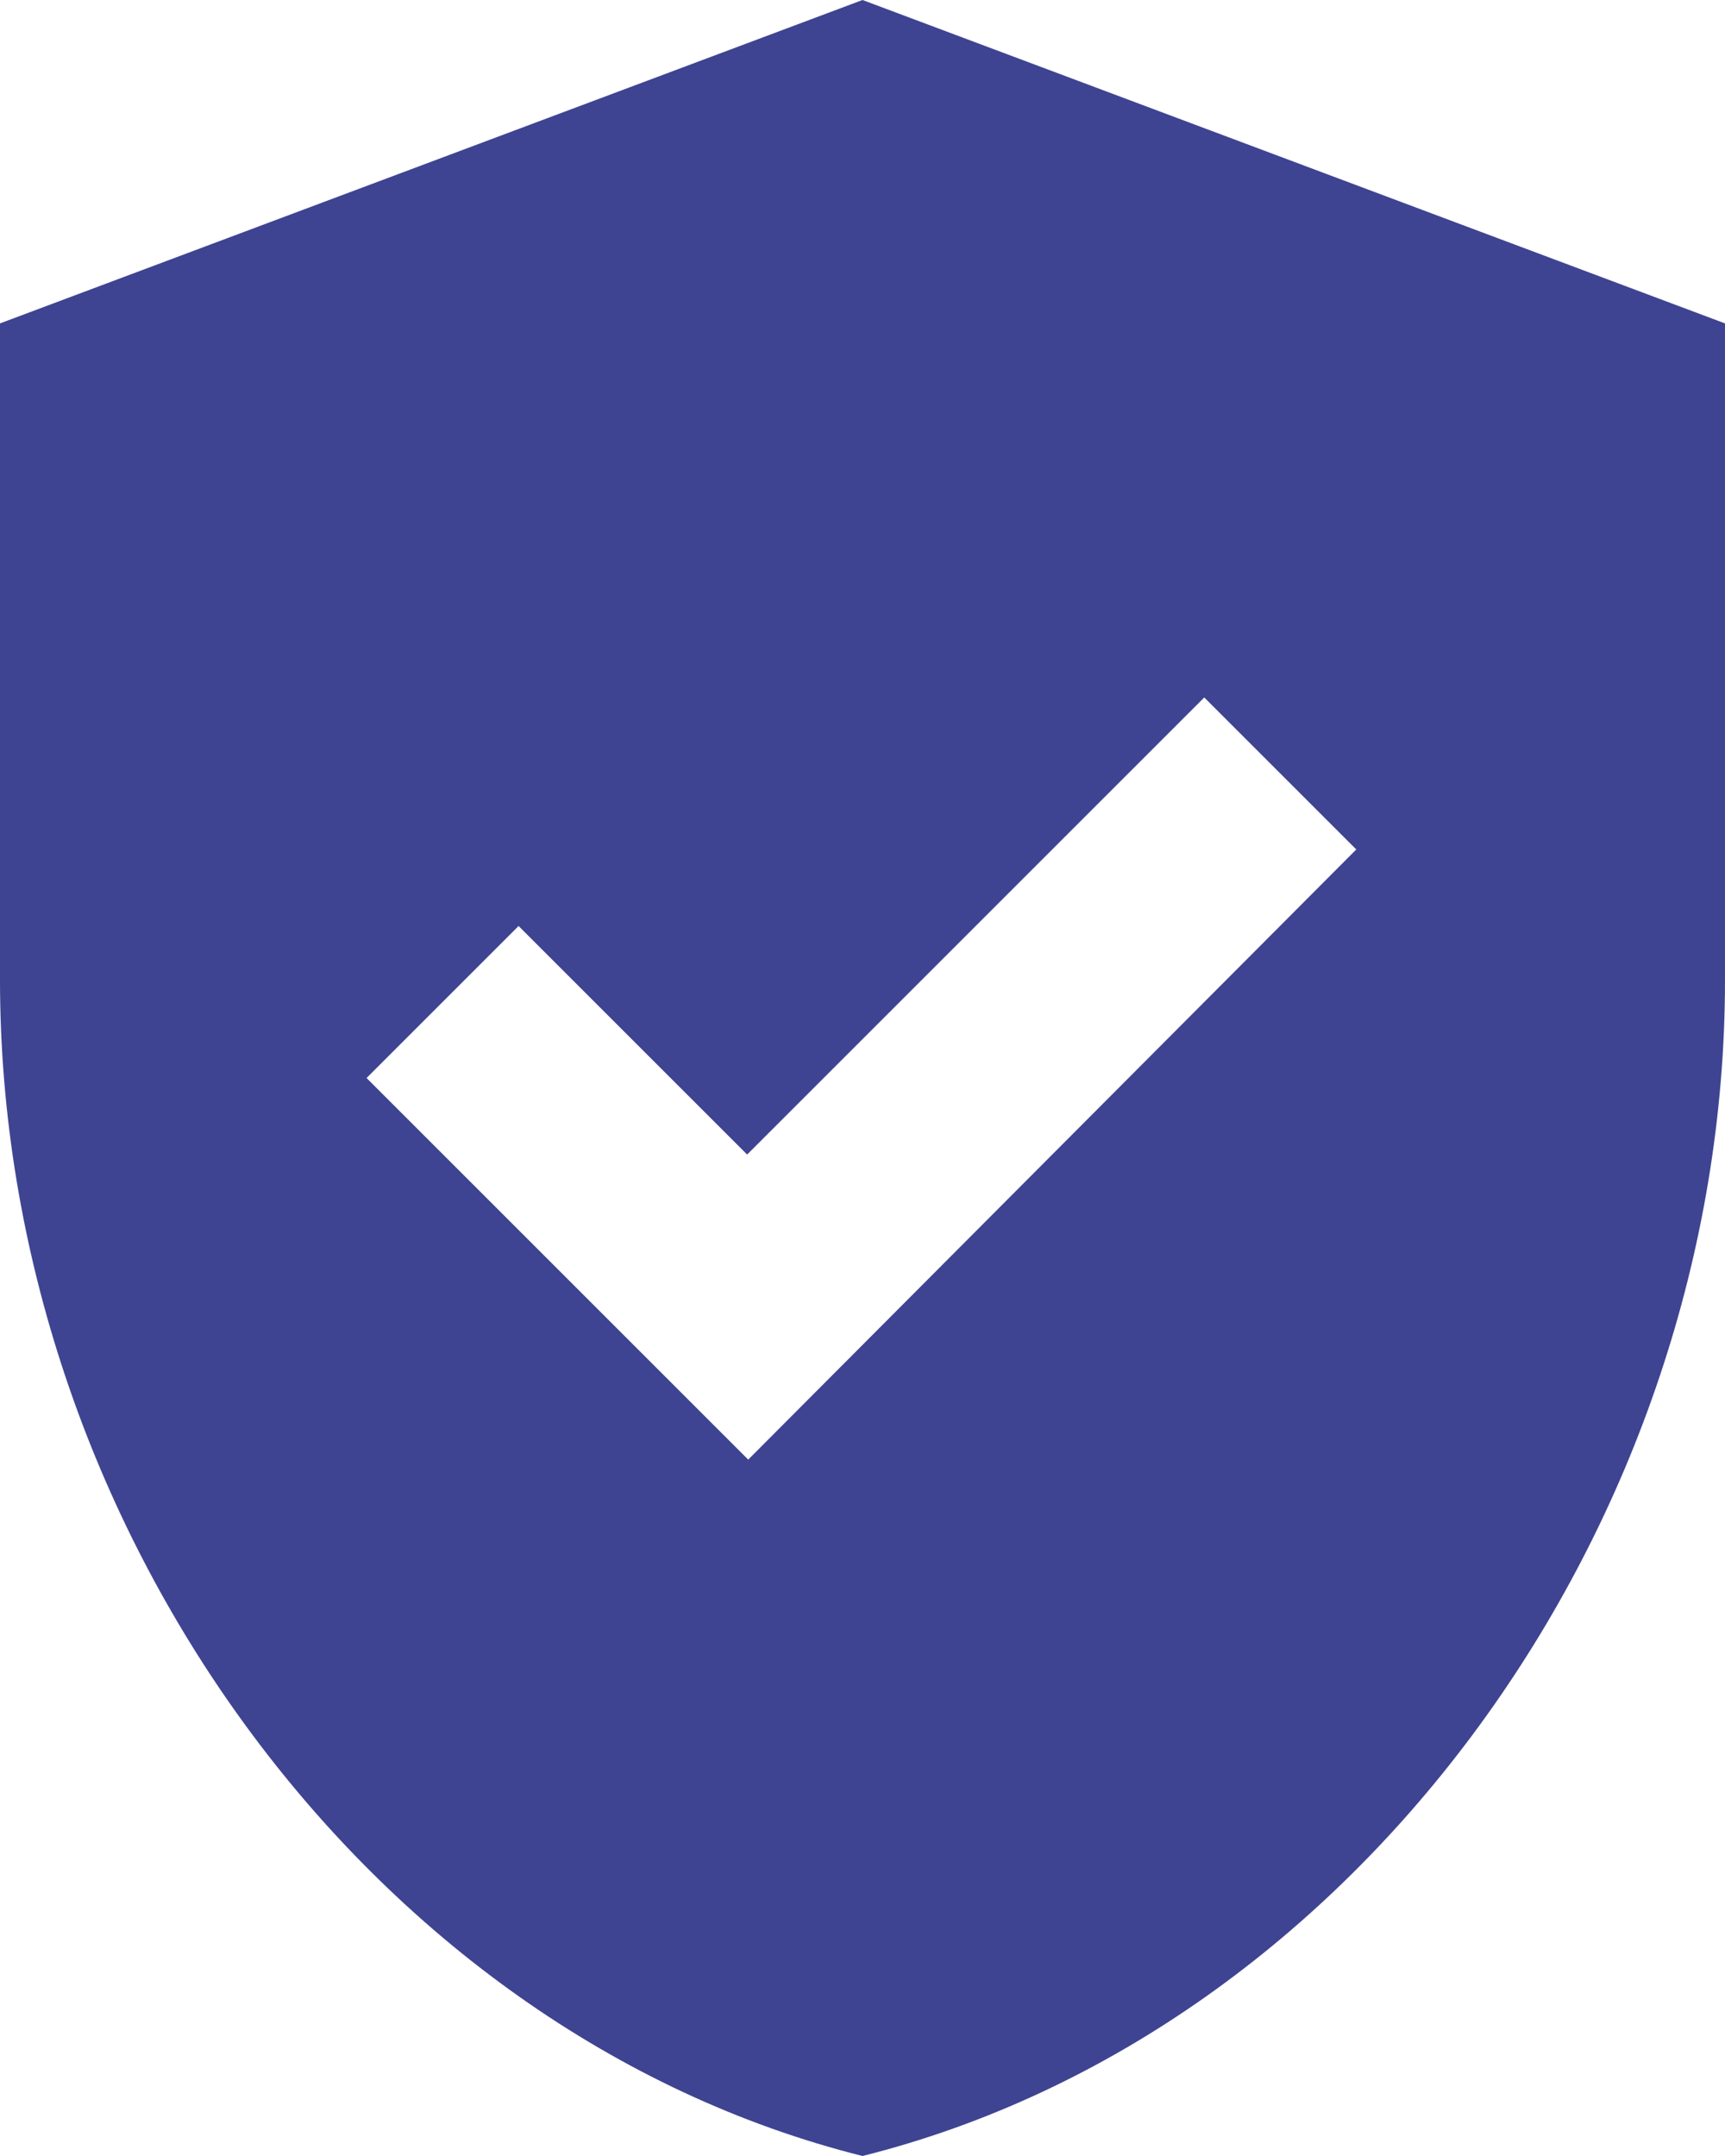 <svg width="40" height="50" viewBox="0 0 40 50" fill="none" xmlns="http://www.w3.org/2000/svg">
<path d="M20 0L0 7.5V22.725C0 35.35 8.525 47.125 20 50C31.475 47.125 40 35.35 40 22.725V7.5L20 0ZM17.35 33.85L8.5 25L12.025 21.475L17.325 26.775L27.925 16.175L31.45 19.7L17.35 33.85Z" fill="#3E4491"/>
</svg>
